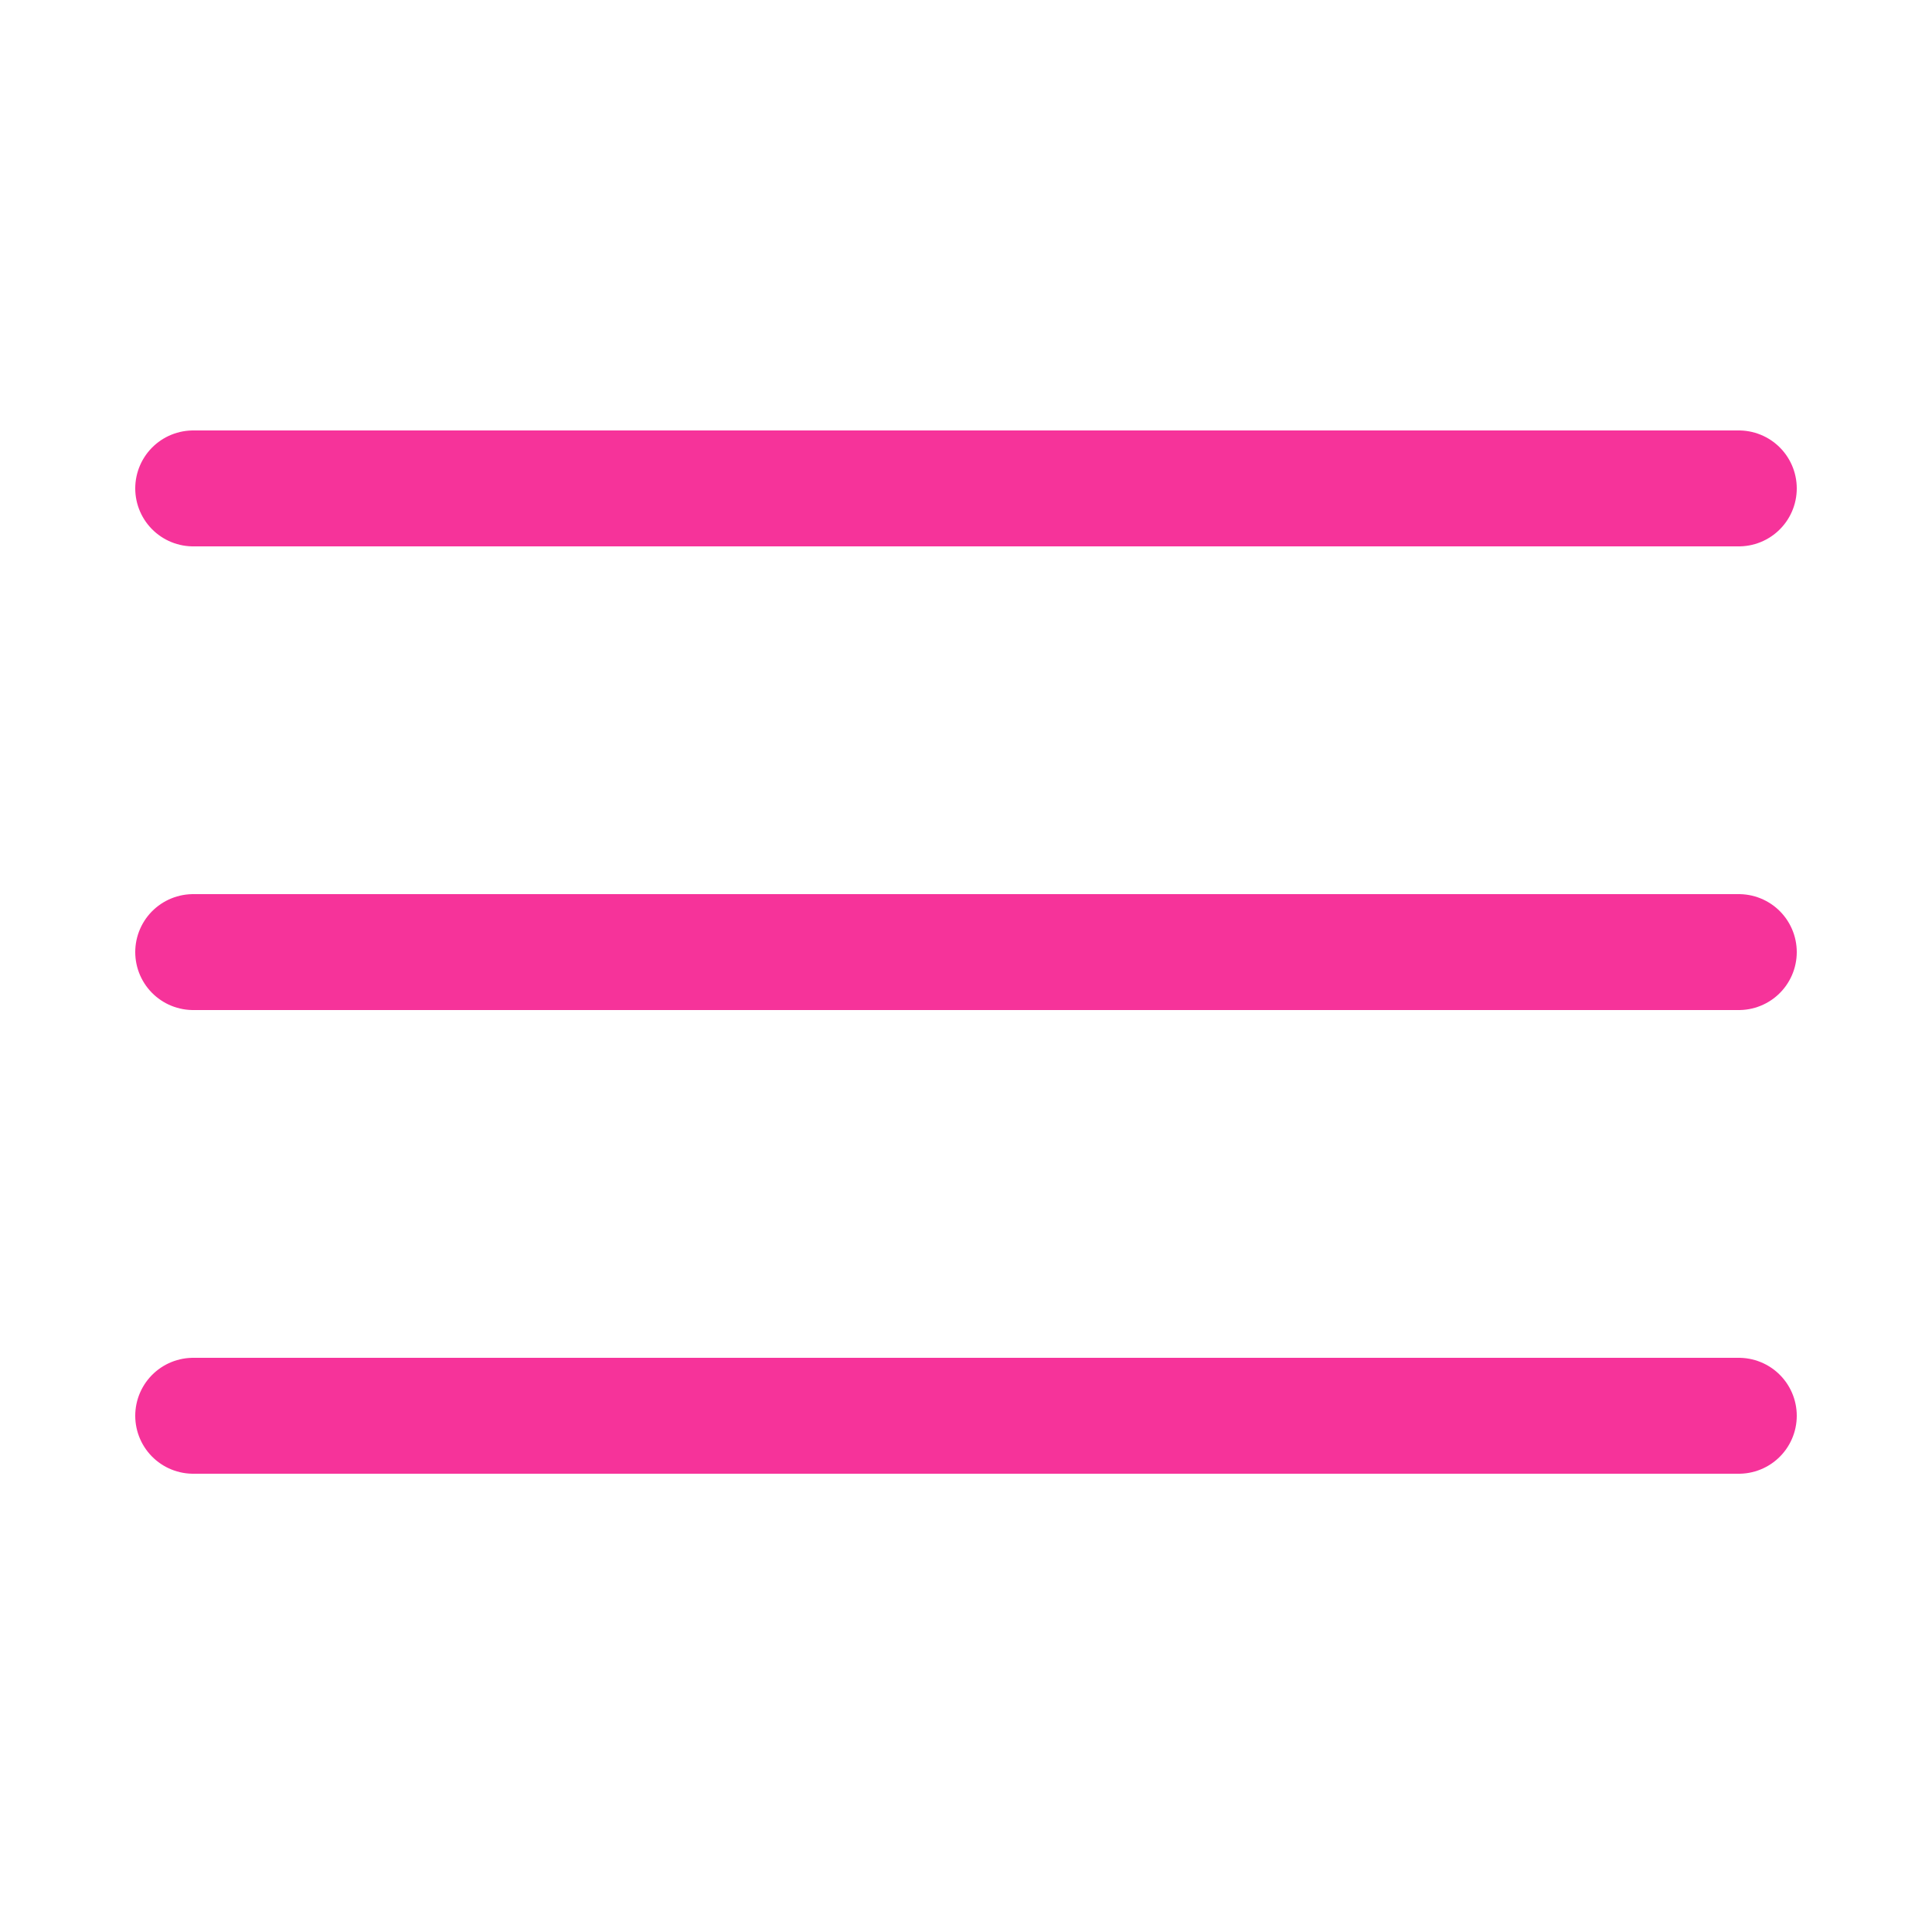 <!DOCTYPE svg PUBLIC "-//W3C//DTD SVG 1.1//EN" "http://www.w3.org/Graphics/SVG/1.1/DTD/svg11.dtd">
<!-- Uploaded to: SVG Repo, www.svgrepo.com, Transformed by: SVG Repo Mixer Tools -->
<svg width="800px" height="800px" viewBox="-0.5 0 25 25" fill="none" xmlns="http://www.w3.org/2000/svg">
<g id="SVGRepo_bgCarrier" stroke-width="0"/>
<g id="SVGRepo_tracerCarrier" stroke-linecap="round" stroke-linejoin="round"/>
<g id="SVGRepo_iconCarrier"> <path d="M2 12.32H22" stroke="#f6339a" stroke-width="1.5" stroke-linecap="round" stroke-linejoin="round"/> <path d="M2 18.32H22" stroke="#f6339a" stroke-width="1.5" stroke-linecap="round" stroke-linejoin="round"/> <path d="M2 6.32H22" stroke="#f6339a" stroke-width="1.5" stroke-linecap="round" stroke-linejoin="round"/> </g>
</svg>